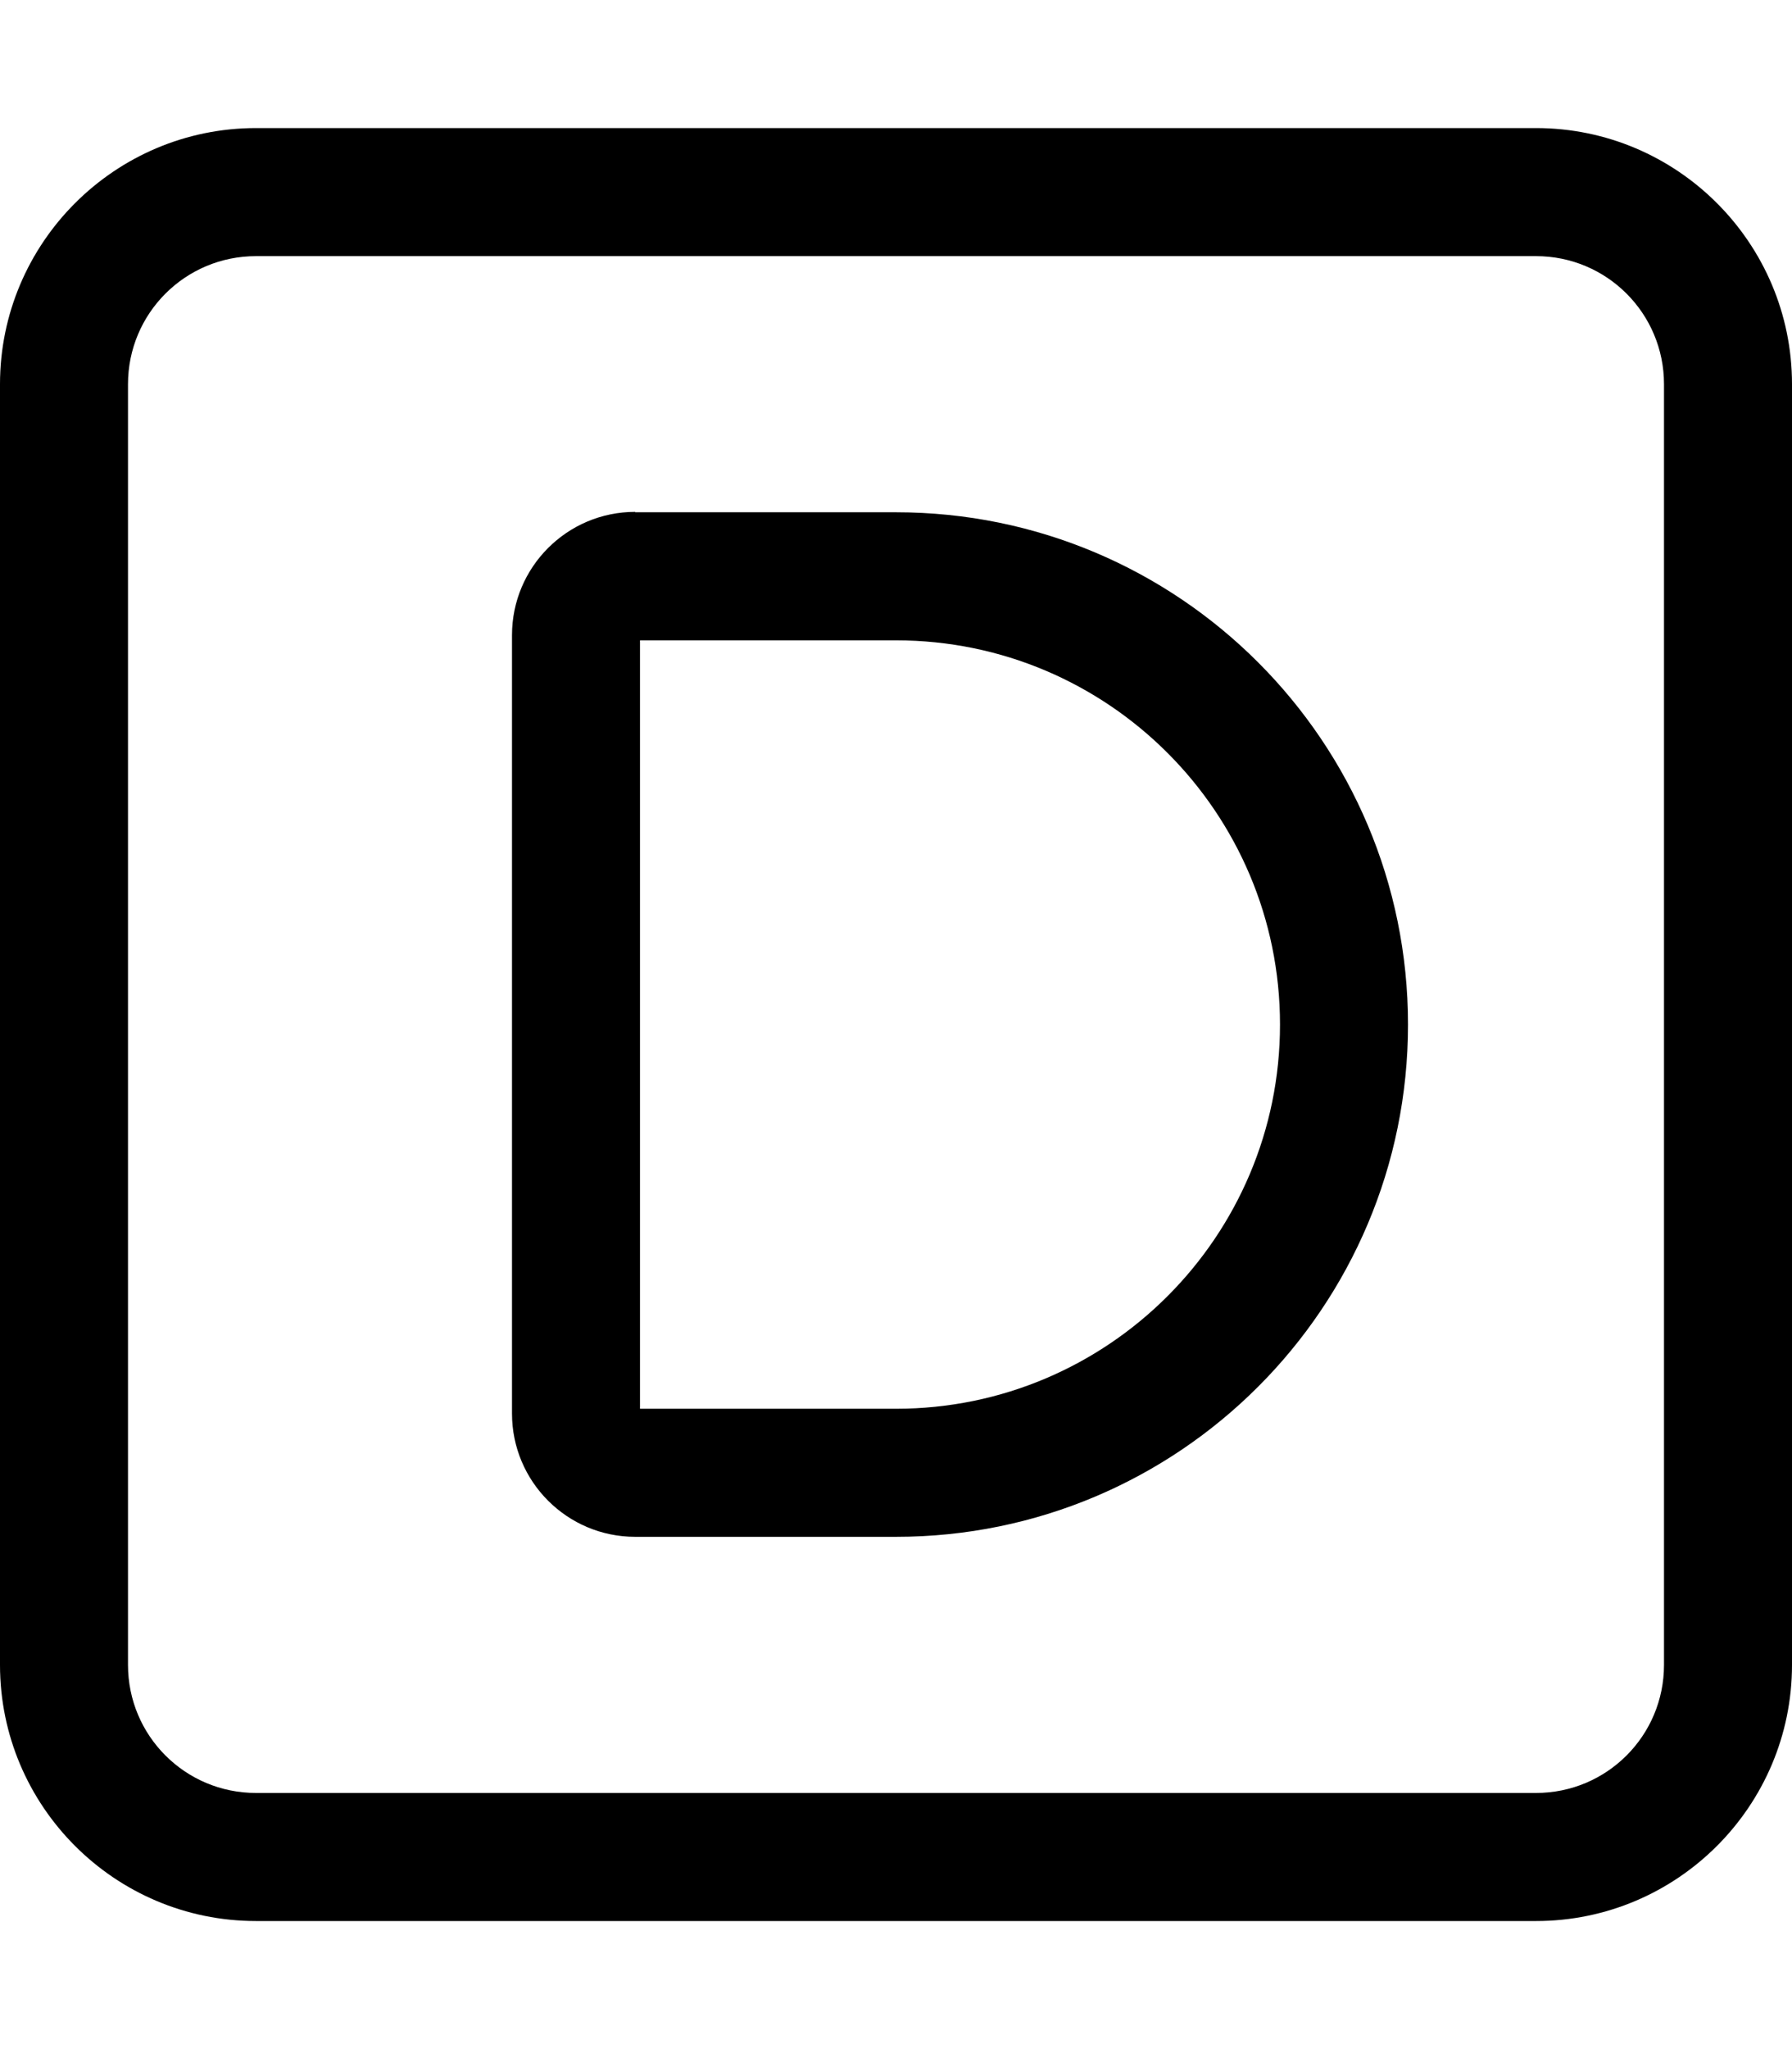 <svg xmlns="http://www.w3.org/2000/svg"  fill="currentColor" viewBox="0 0 448 512"><!--! Font Awesome Pro 6.7.2 by @fontawesome - https://fontawesome.com License - https://fontawesome.com/license (Commercial License) Copyright 2024 Fonticons, Inc. --><path d="M64 64C46.3 64 32 78.3 32 96l0 320c0 17.7 14.3 32 32 32l320 0c17.7 0 32-14.3 32-32l0-320c0-17.7-14.3-32-32-32L64 64zM0 96C0 60.7 28.7 32 64 32l320 0c35.3 0 64 28.7 64 64l0 320c0 35.3-28.7 64-64 64L64 480c-35.3 0-64-28.7-64-64L0 96zM160 352l64 0c53 0 96-43 96-96s-43-96-96-96l-64 0 0 192zm-1.2-224l65.2 0c70.7 0 128 57.3 128 128s-57.3 128-128 128l-65.2 0c-17 0-30.8-13.8-30.8-30.8l0-194.5c0-17 13.8-30.8 30.8-30.8z"/></svg>
